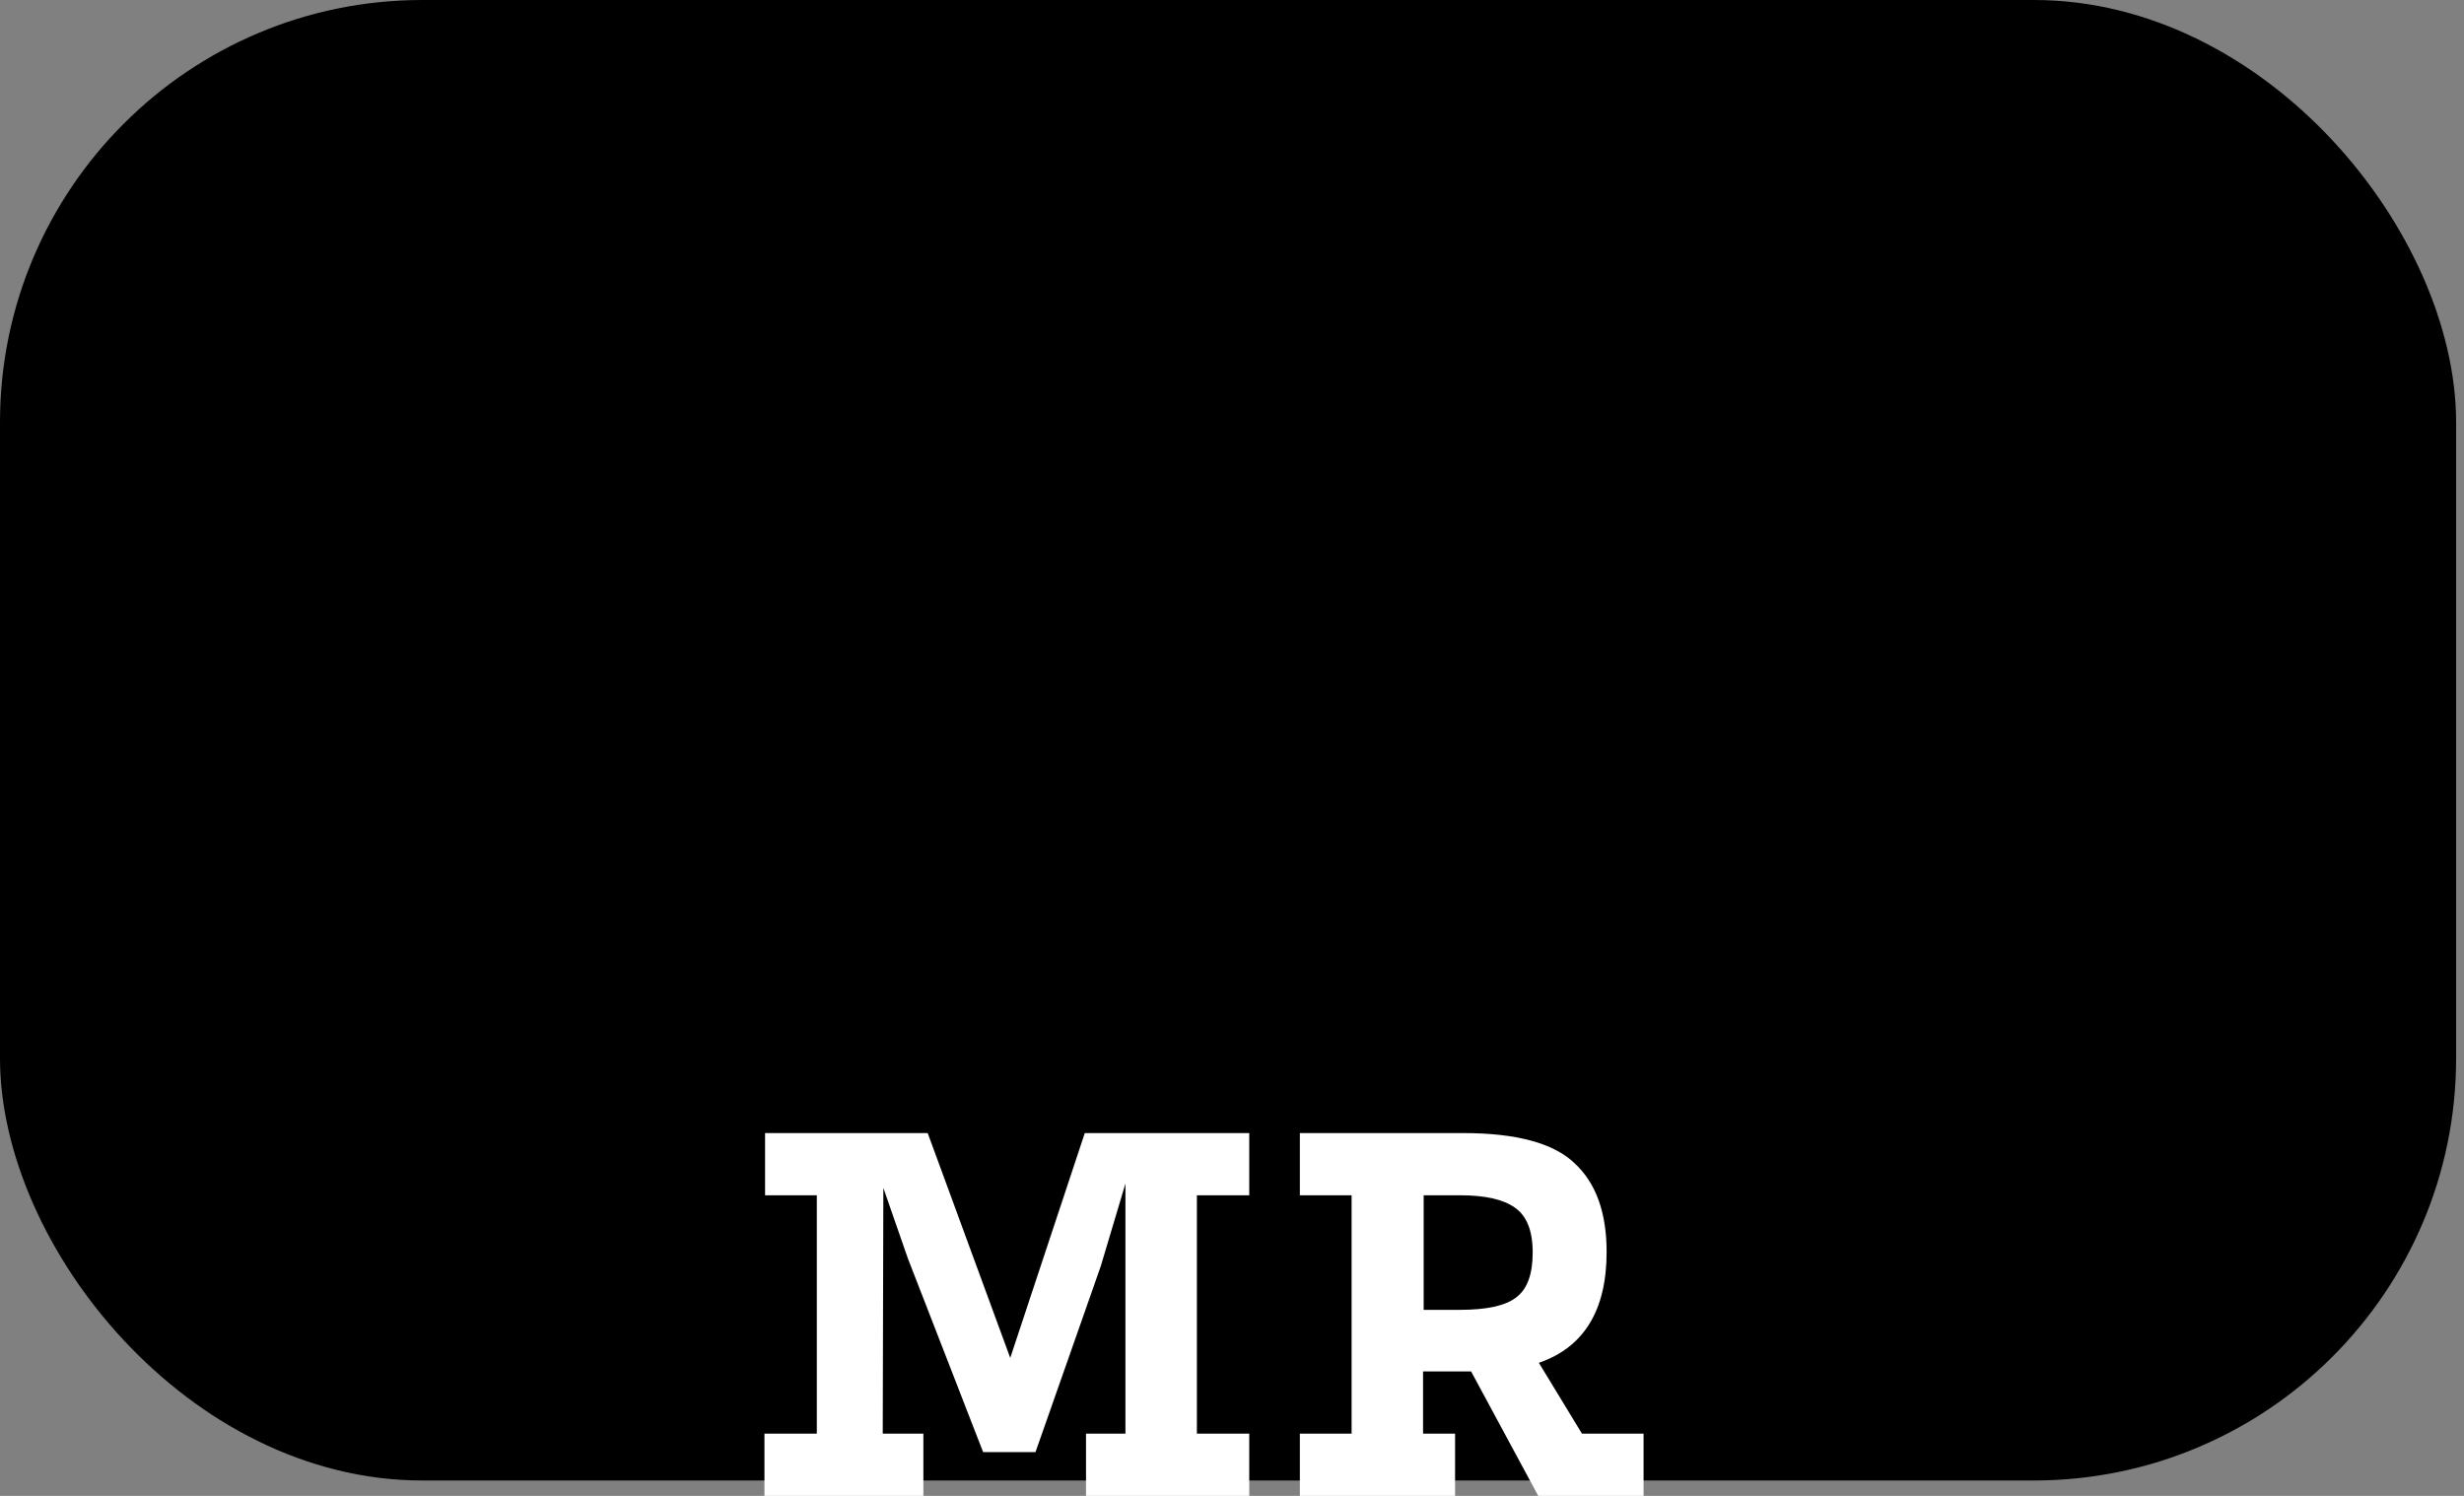 <svg width="140" height="85" viewBox="0 0 140 85" fill="none" xmlns="http://www.w3.org/2000/svg">
<rect x="0" y="0" width="140" height="85" fill="#808080" stroke="none"/>
<rect width="139.552" height="84.127" rx="24" fill="black"/>
<path d="M43.47 64.385H52.71L57.4 77.16L61.635 64.385H70.98V67.92H68.005V81.465H70.98V85H61.705V81.465H63.945V67.255L62.545 71.945L58.835 82.515H55.86L51.59 71.525L50.19 67.5L50.155 81.465H52.465V85H43.435V81.465H46.41V67.92H43.47V64.385ZM93.385 81.465V85H87.4L83.585 77.93H80.855V81.465H82.675V85H73.855V81.465H76.795V67.92H73.855V64.385H83.13C86.163 64.385 88.275 64.957 89.465 66.1C90.678 67.22 91.285 68.9 91.285 71.14C91.285 74.453 90.002 76.553 87.435 77.44L89.885 81.465H93.385ZM82.955 74.43C84.472 74.43 85.533 74.197 86.14 73.73C86.77 73.263 87.085 72.412 87.085 71.175C87.085 69.938 86.747 69.087 86.07 68.62C85.417 68.153 84.378 67.92 82.955 67.92H80.89V74.43H82.955Z" fill="white"/>
</svg>
